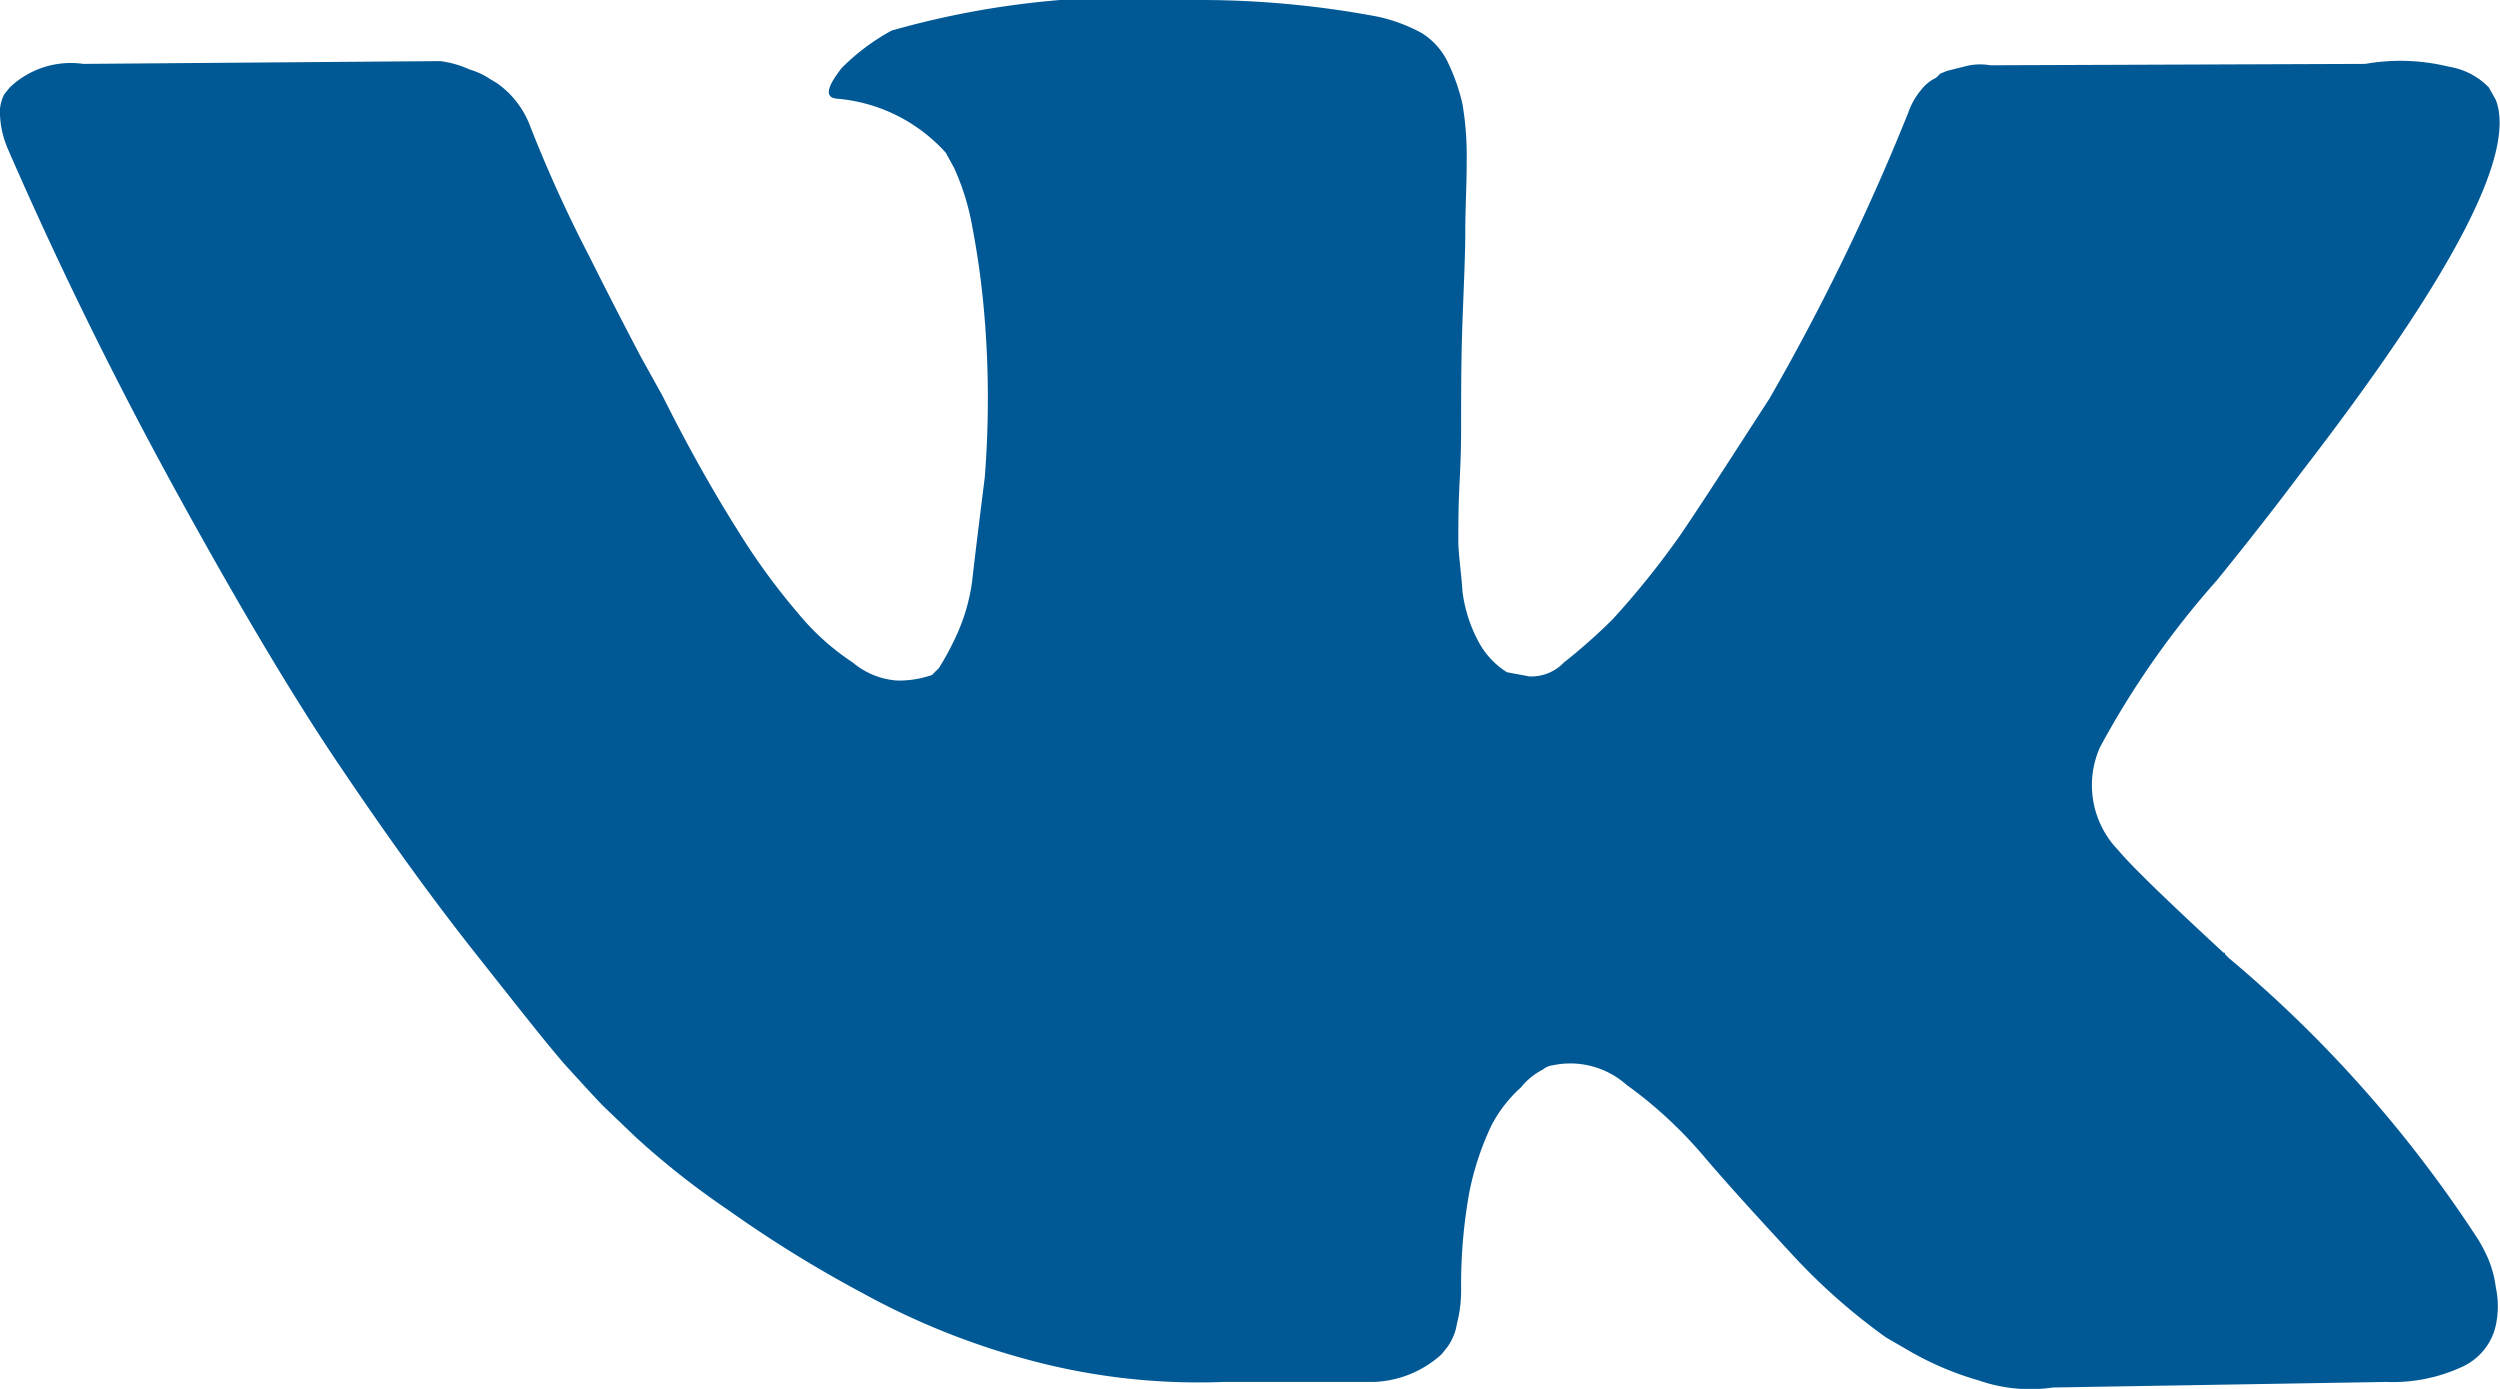 <svg xmlns="http://www.w3.org/2000/svg" width="18" height="10" viewBox="0 0 18 10">
  <defs>
    <style>
      .cls-1 {
        fill: #005895;
        fill-rule: evenodd;
      }
    </style>
  </defs>
  <path id="Forma_1" data-name="Forma 1" class="cls-1" d="M1030.9,4353.03a1.091,1.091,0,0,0-.06-0.11,9.132,9.132,0,0,0-1.79-2.02l-0.02-.02-0.01-.01v-0.01h-0.01c-0.4-.37-0.66-0.62-0.76-0.74a0.672,0.672,0,0,1-.13-0.74,6.33,6.33,0,0,1,.84-1.2c0.26-.32.46-0.58,0.61-0.78,1.08-1.4,1.55-2.29,1.4-2.68l-0.05-.09a0.513,0.513,0,0,0-.29-0.15,1.456,1.456,0,0,0-.6-0.02l-2.7.01a0.427,0.427,0,0,0-.19.01l-0.12.03-0.05.02-0.03.03a0.292,0.292,0,0,0-.11.09,0.507,0.507,0,0,0-.09.16,16.4,16.4,0,0,1-1,2.06c-0.24.37-.45,0.7-0.64,0.98a6.039,6.039,0,0,1-.49.61,4.125,4.125,0,0,1-.35.31,0.323,0.323,0,0,1-.25.1l-0.16-.03a0.583,0.583,0,0,1-.21-0.23,1.031,1.031,0,0,1-.11-0.35c-0.01-.15-0.03-0.27-0.03-0.37s0-.25.01-0.44,0.01-.32.01-0.38c0-.23,0-0.49.01-0.76s0.02-.48.02-0.64,0.01-.33.01-0.5a2.264,2.264,0,0,0-.03-0.42,1.419,1.419,0,0,0-.1-0.29,0.51,0.51,0,0,0-.19-0.22,1.189,1.189,0,0,0-.32-0.12,6.9,6.9,0,0,0-1.26-.12,6.31,6.31,0,0,0-2.24.22,1.542,1.542,0,0,0-.36.27c-0.11.14-.12,0.21-0.04,0.22a1.188,1.188,0,0,1,.79.39l0.06,0.11a1.754,1.754,0,0,1,.13.42,6.052,6.052,0,0,1,.09.67,7.186,7.186,0,0,1,0,1.14c-0.04.32-.07,0.56-0.09,0.74a1.37,1.37,0,0,1-.13.43,1.871,1.871,0,0,1-.11.2l-0.05.05a0.727,0.727,0,0,1-.25.04,0.556,0.556,0,0,1-.32-0.13,1.759,1.759,0,0,1-.39-0.35,4.805,4.805,0,0,1-.45-0.62c-0.17-.27-0.35-0.59-0.53-0.95l-0.15-.27c-0.09-.17-0.22-0.42-0.38-0.74a9.716,9.716,0,0,1-.43-0.95,0.663,0.663,0,0,0-.23-0.29l-0.05-.03a0.529,0.529,0,0,0-.15-0.07,0.727,0.727,0,0,0-.21-0.06l-2.57.02a0.637,0.637,0,0,0-.53.17l-0.04.05a0.281,0.281,0,0,0-.03.15,0.688,0.688,0,0,0,.06.25c0.37,0.85.78,1.68,1.22,2.48s0.82,1.44,1.15,1.93,0.65,0.94.99,1.37,0.56,0.71.67,0.83,0.2,0.22.26,0.28l0.23,0.22a5.861,5.861,0,0,0,.66.52,8.93,8.93,0,0,0,.97.6,5.347,5.347,0,0,0,1.23.49,4.681,4.681,0,0,0,1.37.15h1.08a0.764,0.764,0,0,0,.49-0.2l0.04-.05a0.392,0.392,0,0,0,.07-0.17,0.952,0.952,0,0,0,.03-0.25,3.728,3.728,0,0,1,.06-0.7,2.045,2.045,0,0,1,.16-0.48,0.973,0.973,0,0,1,.21-0.27,0.493,0.493,0,0,1,.16-0.13,0.133,0.133,0,0,1,.07-0.03,0.609,0.609,0,0,1,.53.14,3.121,3.121,0,0,1,.57.53c0.18,0.21.39,0.44,0.64,0.71a4.389,4.389,0,0,0,.66.58l0.19,0.11a2.238,2.238,0,0,0,.48.2,1.121,1.121,0,0,0,.53.05l2.4-.04a1.19,1.19,0,0,0,.55-0.11,0.432,0.432,0,0,0,.23-0.26,0.636,0.636,0,0,0,.01-0.31A0.773,0.773,0,0,0,1030.9,4353.03Z" transform="translate(-1013 -4344)"/>
</svg>
